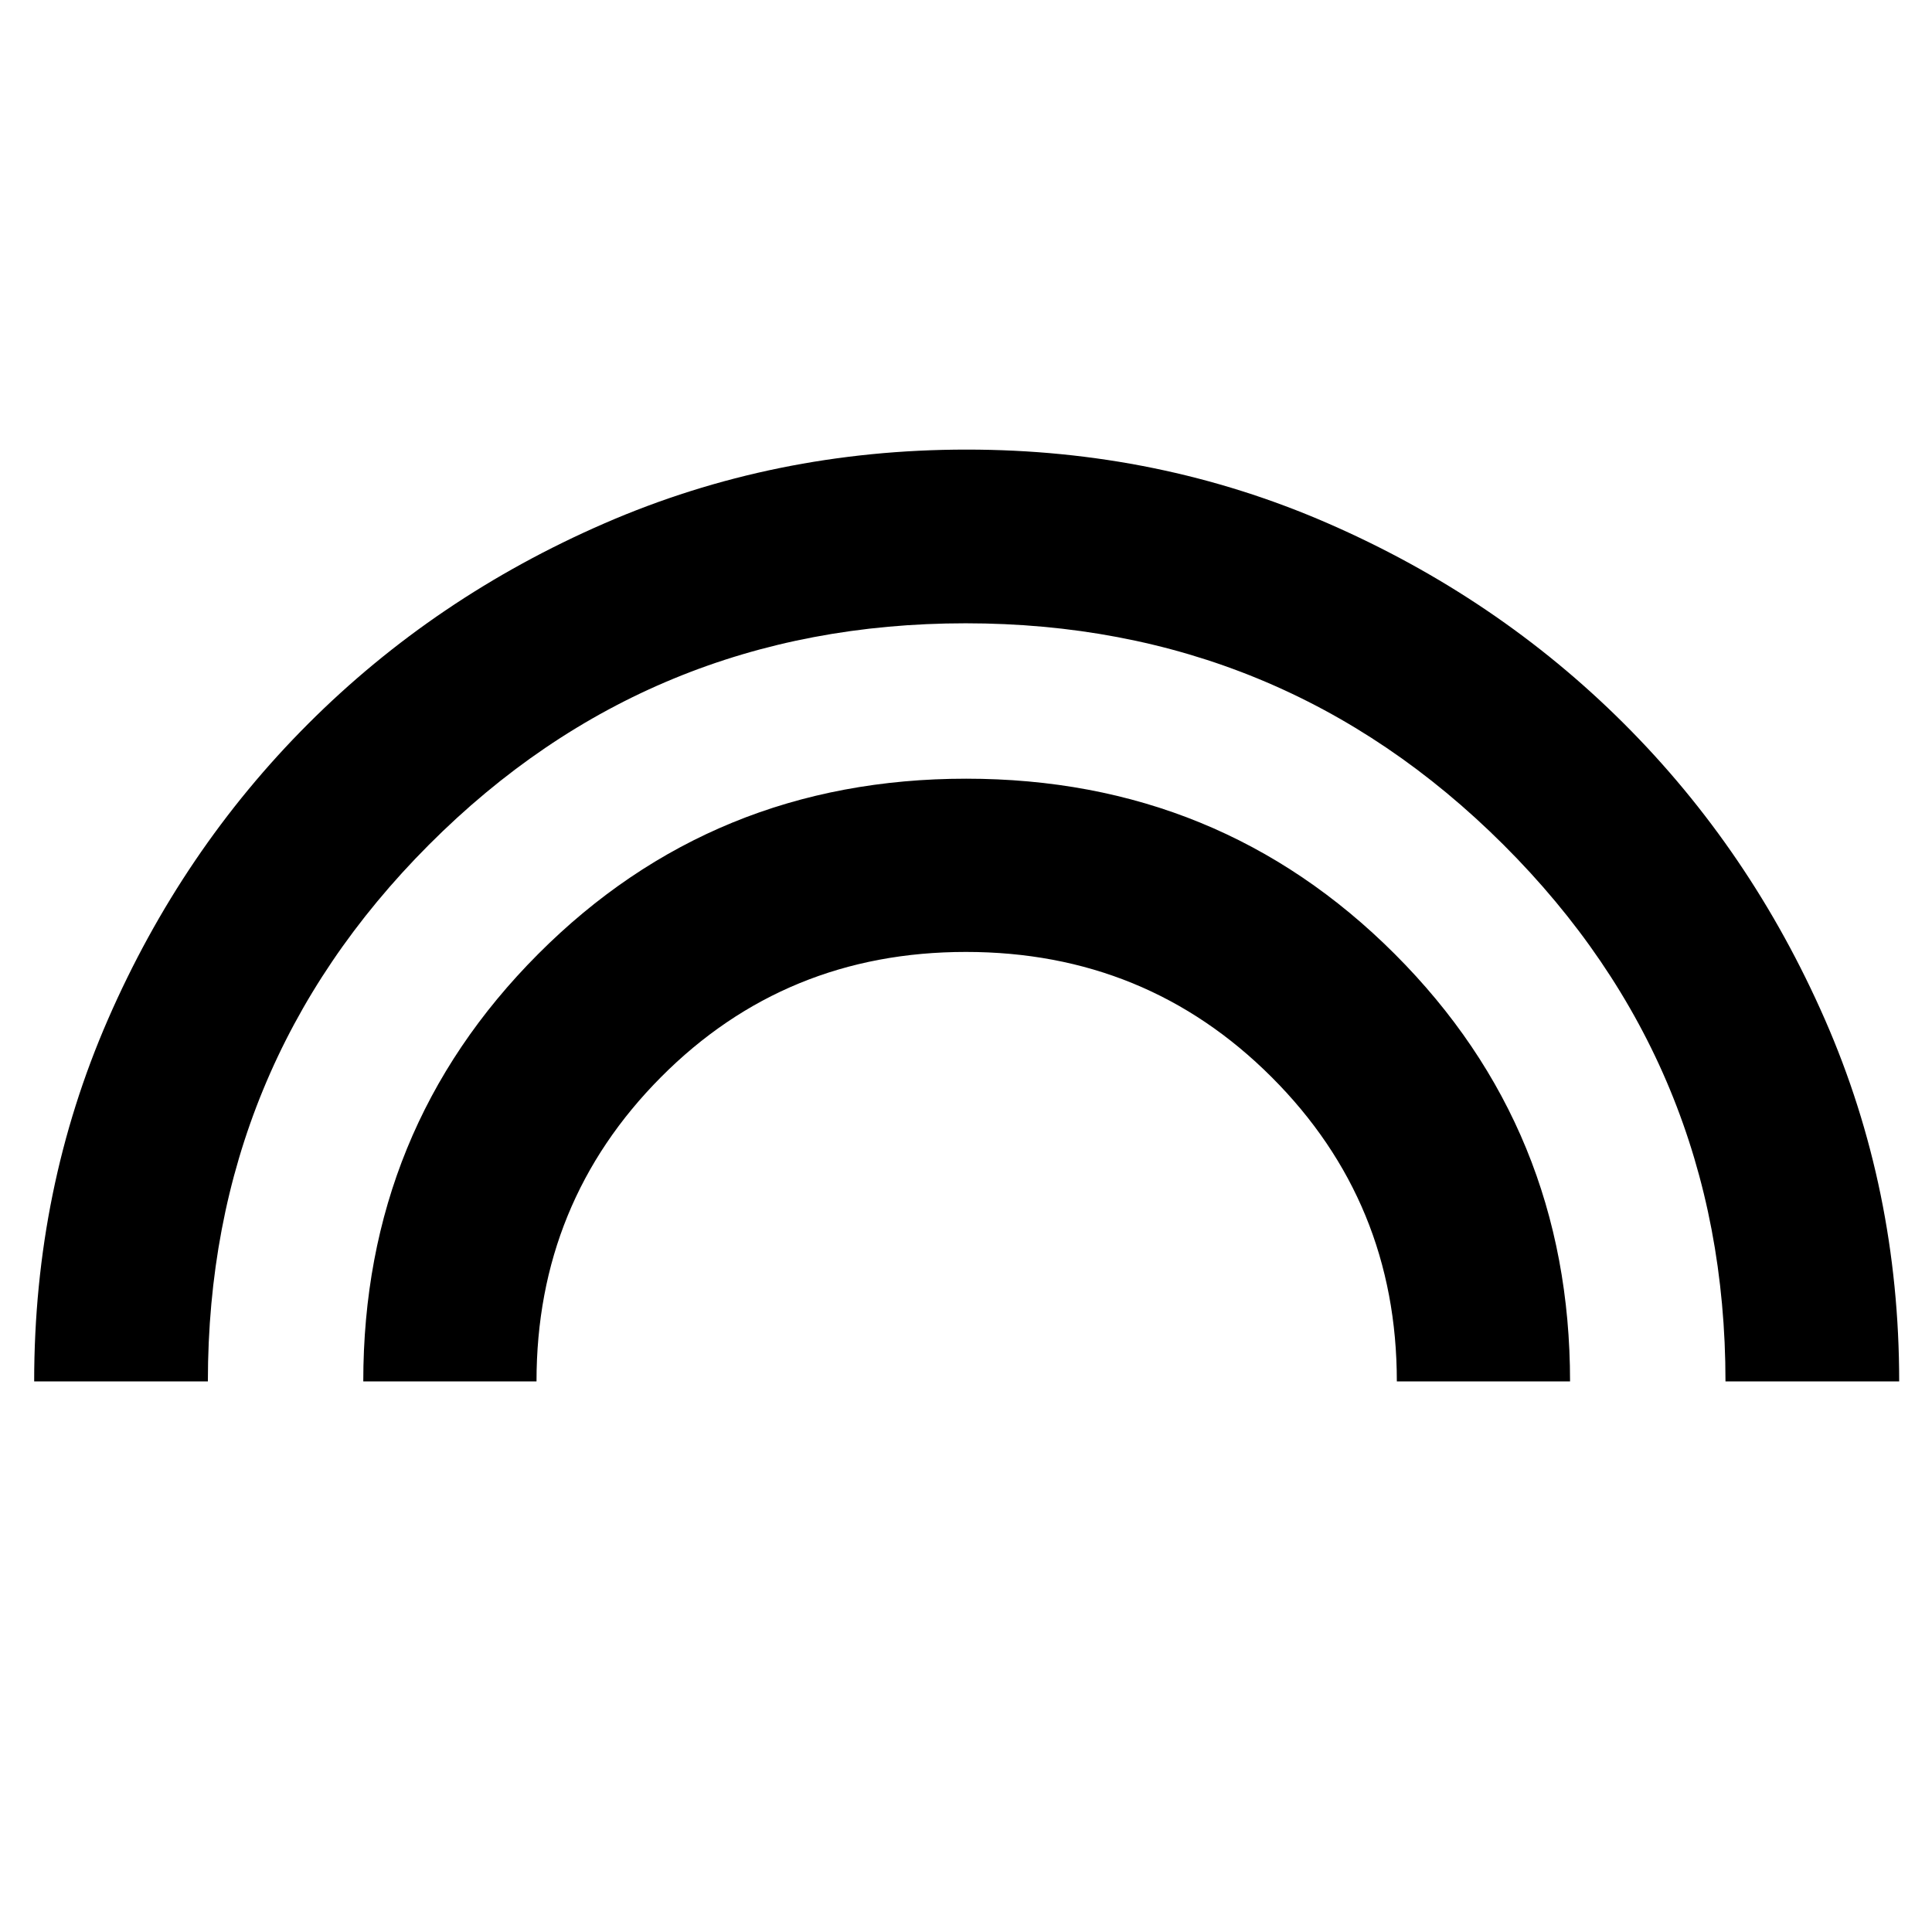 <svg xmlns="http://www.w3.org/2000/svg" height="40" viewBox="0 -960 960 960" width="40"><path d="M16.98-273.58q0-95.75 36.64-179.82 36.64-84.08 99.56-147t147.19-99.56q84.27-36.64 179.95-36.64 95.43 0 179.5 36.64 84.08 36.64 147.06 99.47 62.98 62.82 99.9 147.05 36.91 84.22 36.91 179.86h-86.31q0-156.66-110.33-266.68-110.33-110.03-267.24-110.03-156.9 0-266.71 110.08-109.81 110.08-109.81 266.63H16.98Zm163.53 0q0-125.23 86.89-212.36 86.88-87.13 212.69-87.13t212.94 87.1q87.12 87.11 87.12 212.39h-86.07q0-89.02-62.23-151.22-62.24-62.19-151.91-62.19-89.67 0-151.51 62.22-61.84 62.22-61.84 151.19h-86.08Z"/></svg>